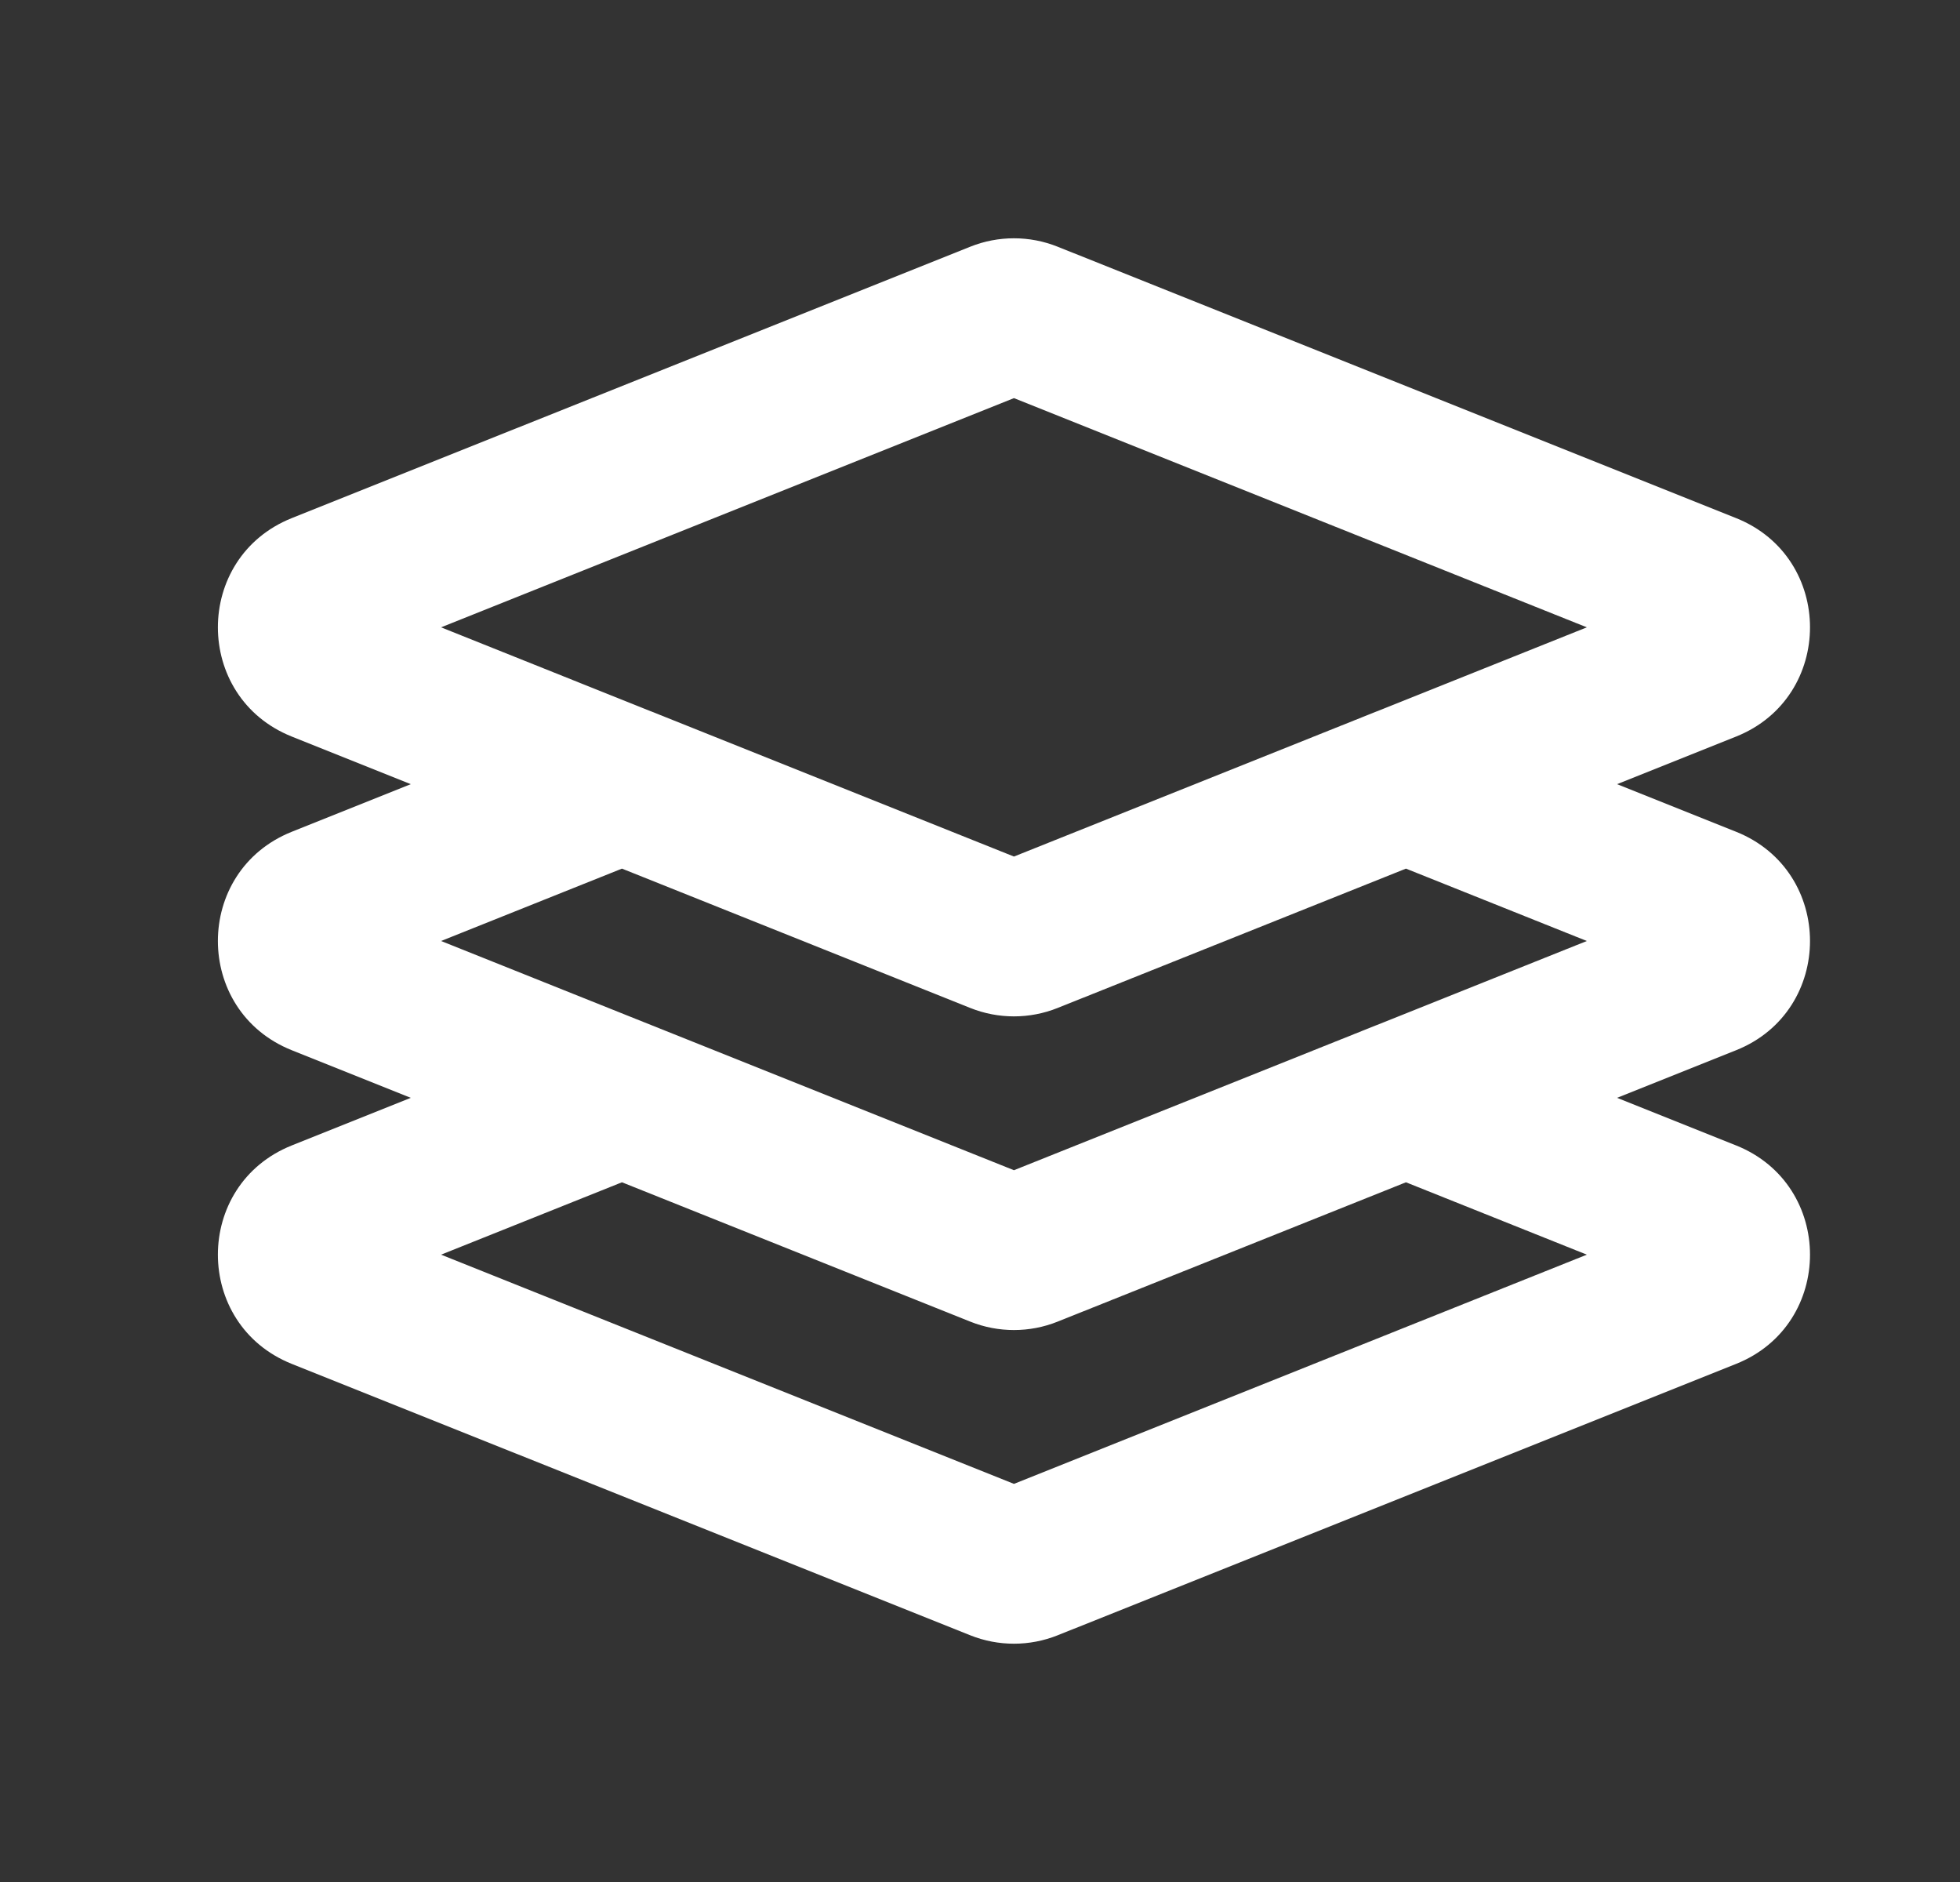 <svg width="25" height="24" viewBox="0 0 25 24" fill="none" xmlns="http://www.w3.org/2000/svg">
<rect x="0" y="0" width="25" height="24" fill="#333333" stroke="none"/>
<path fill-rule="evenodd" clip-rule="evenodd" d="M12.933 5.077L5.626 8L8.302 9.071L8.306 9.072L12.933 10.923L17.56 9.072L17.564 9.071L20.24 8L12.933 5.077ZM3.722 9.393L5.24 10L3.722 10.607C2.465 11.11 2.465 12.89 3.722 13.393L5.24 14L3.722 14.607C2.465 15.11 2.465 16.89 3.722 17.393L12.376 20.854C12.733 20.997 13.133 20.997 13.49 20.854L22.144 17.393C23.401 16.89 23.401 15.11 22.144 14.607L20.626 14L22.144 13.393C23.401 12.89 23.401 11.11 22.144 10.607L20.626 10L22.144 9.393C23.401 8.89 23.401 7.11 22.144 6.607L13.49 3.146C13.133 3.003 12.733 3.003 12.376 3.146L3.722 6.607C2.465 7.11 2.465 8.89 3.722 9.393ZM17.56 13.072C17.561 13.072 17.562 13.071 17.564 13.071L20.24 12L17.933 11.077L13.49 12.854C13.133 12.997 12.733 12.997 12.376 12.854L7.933 11.077L5.626 12L8.303 13.071C8.304 13.071 8.305 13.072 8.306 13.072L12.933 14.923L17.56 13.072ZM7.933 15.077L12.376 16.854C12.733 16.997 13.133 16.997 13.49 16.854L17.933 15.077L20.24 16L12.933 18.923L5.626 16L7.933 15.077Z" fill="white"/>
</svg>

